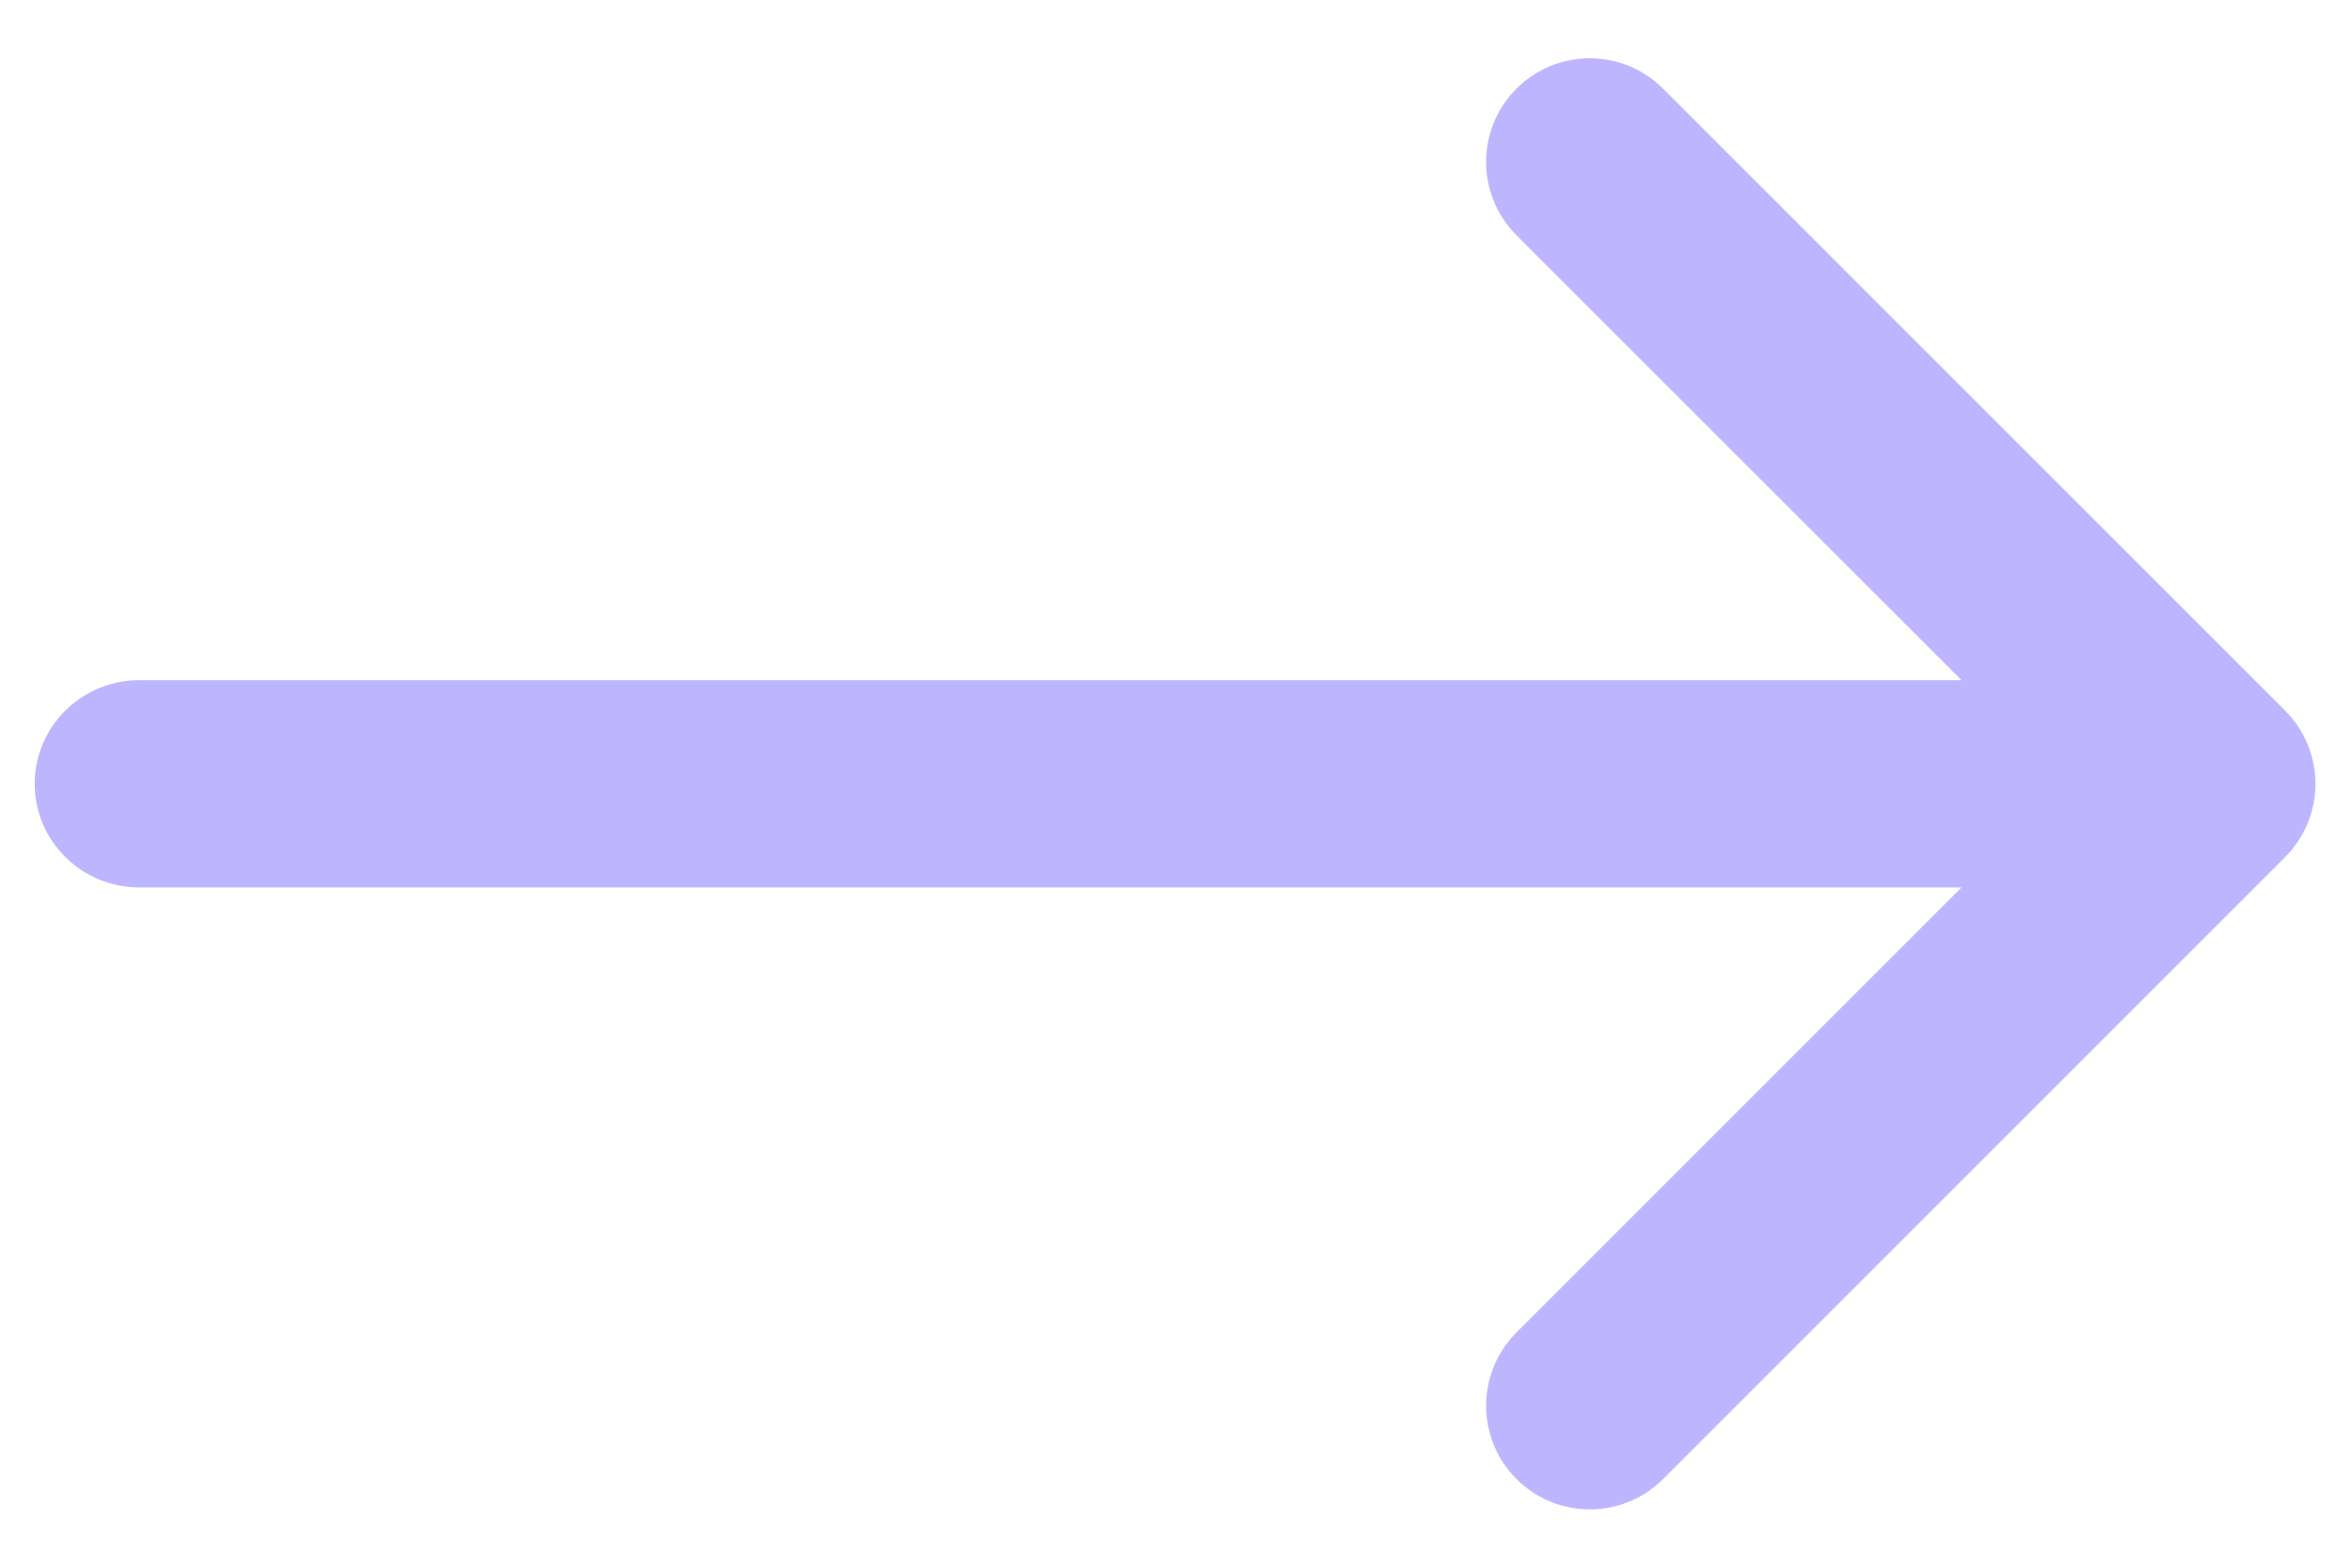 <svg width="33" height="22" viewBox="0 0 33 22" fill="none" xmlns="http://www.w3.org/2000/svg">
<path d="M21.277 3.301C20.709 2.733 20.709 1.812 21.277 1.244C21.845 0.676 22.766 0.676 23.334 1.244L32.061 9.972C32.629 10.54 32.629 11.46 32.061 12.028L23.334 20.756C22.766 21.324 21.845 21.324 21.277 20.756C20.709 20.188 20.709 19.267 21.277 18.699L27.521 12.454H1.958C1.145 12.454 0.487 11.803 0.487 11C0.487 10.197 1.145 9.545 1.958 9.545H27.521L21.277 3.301Z" fill="#BDB6FF"/>
</svg>
